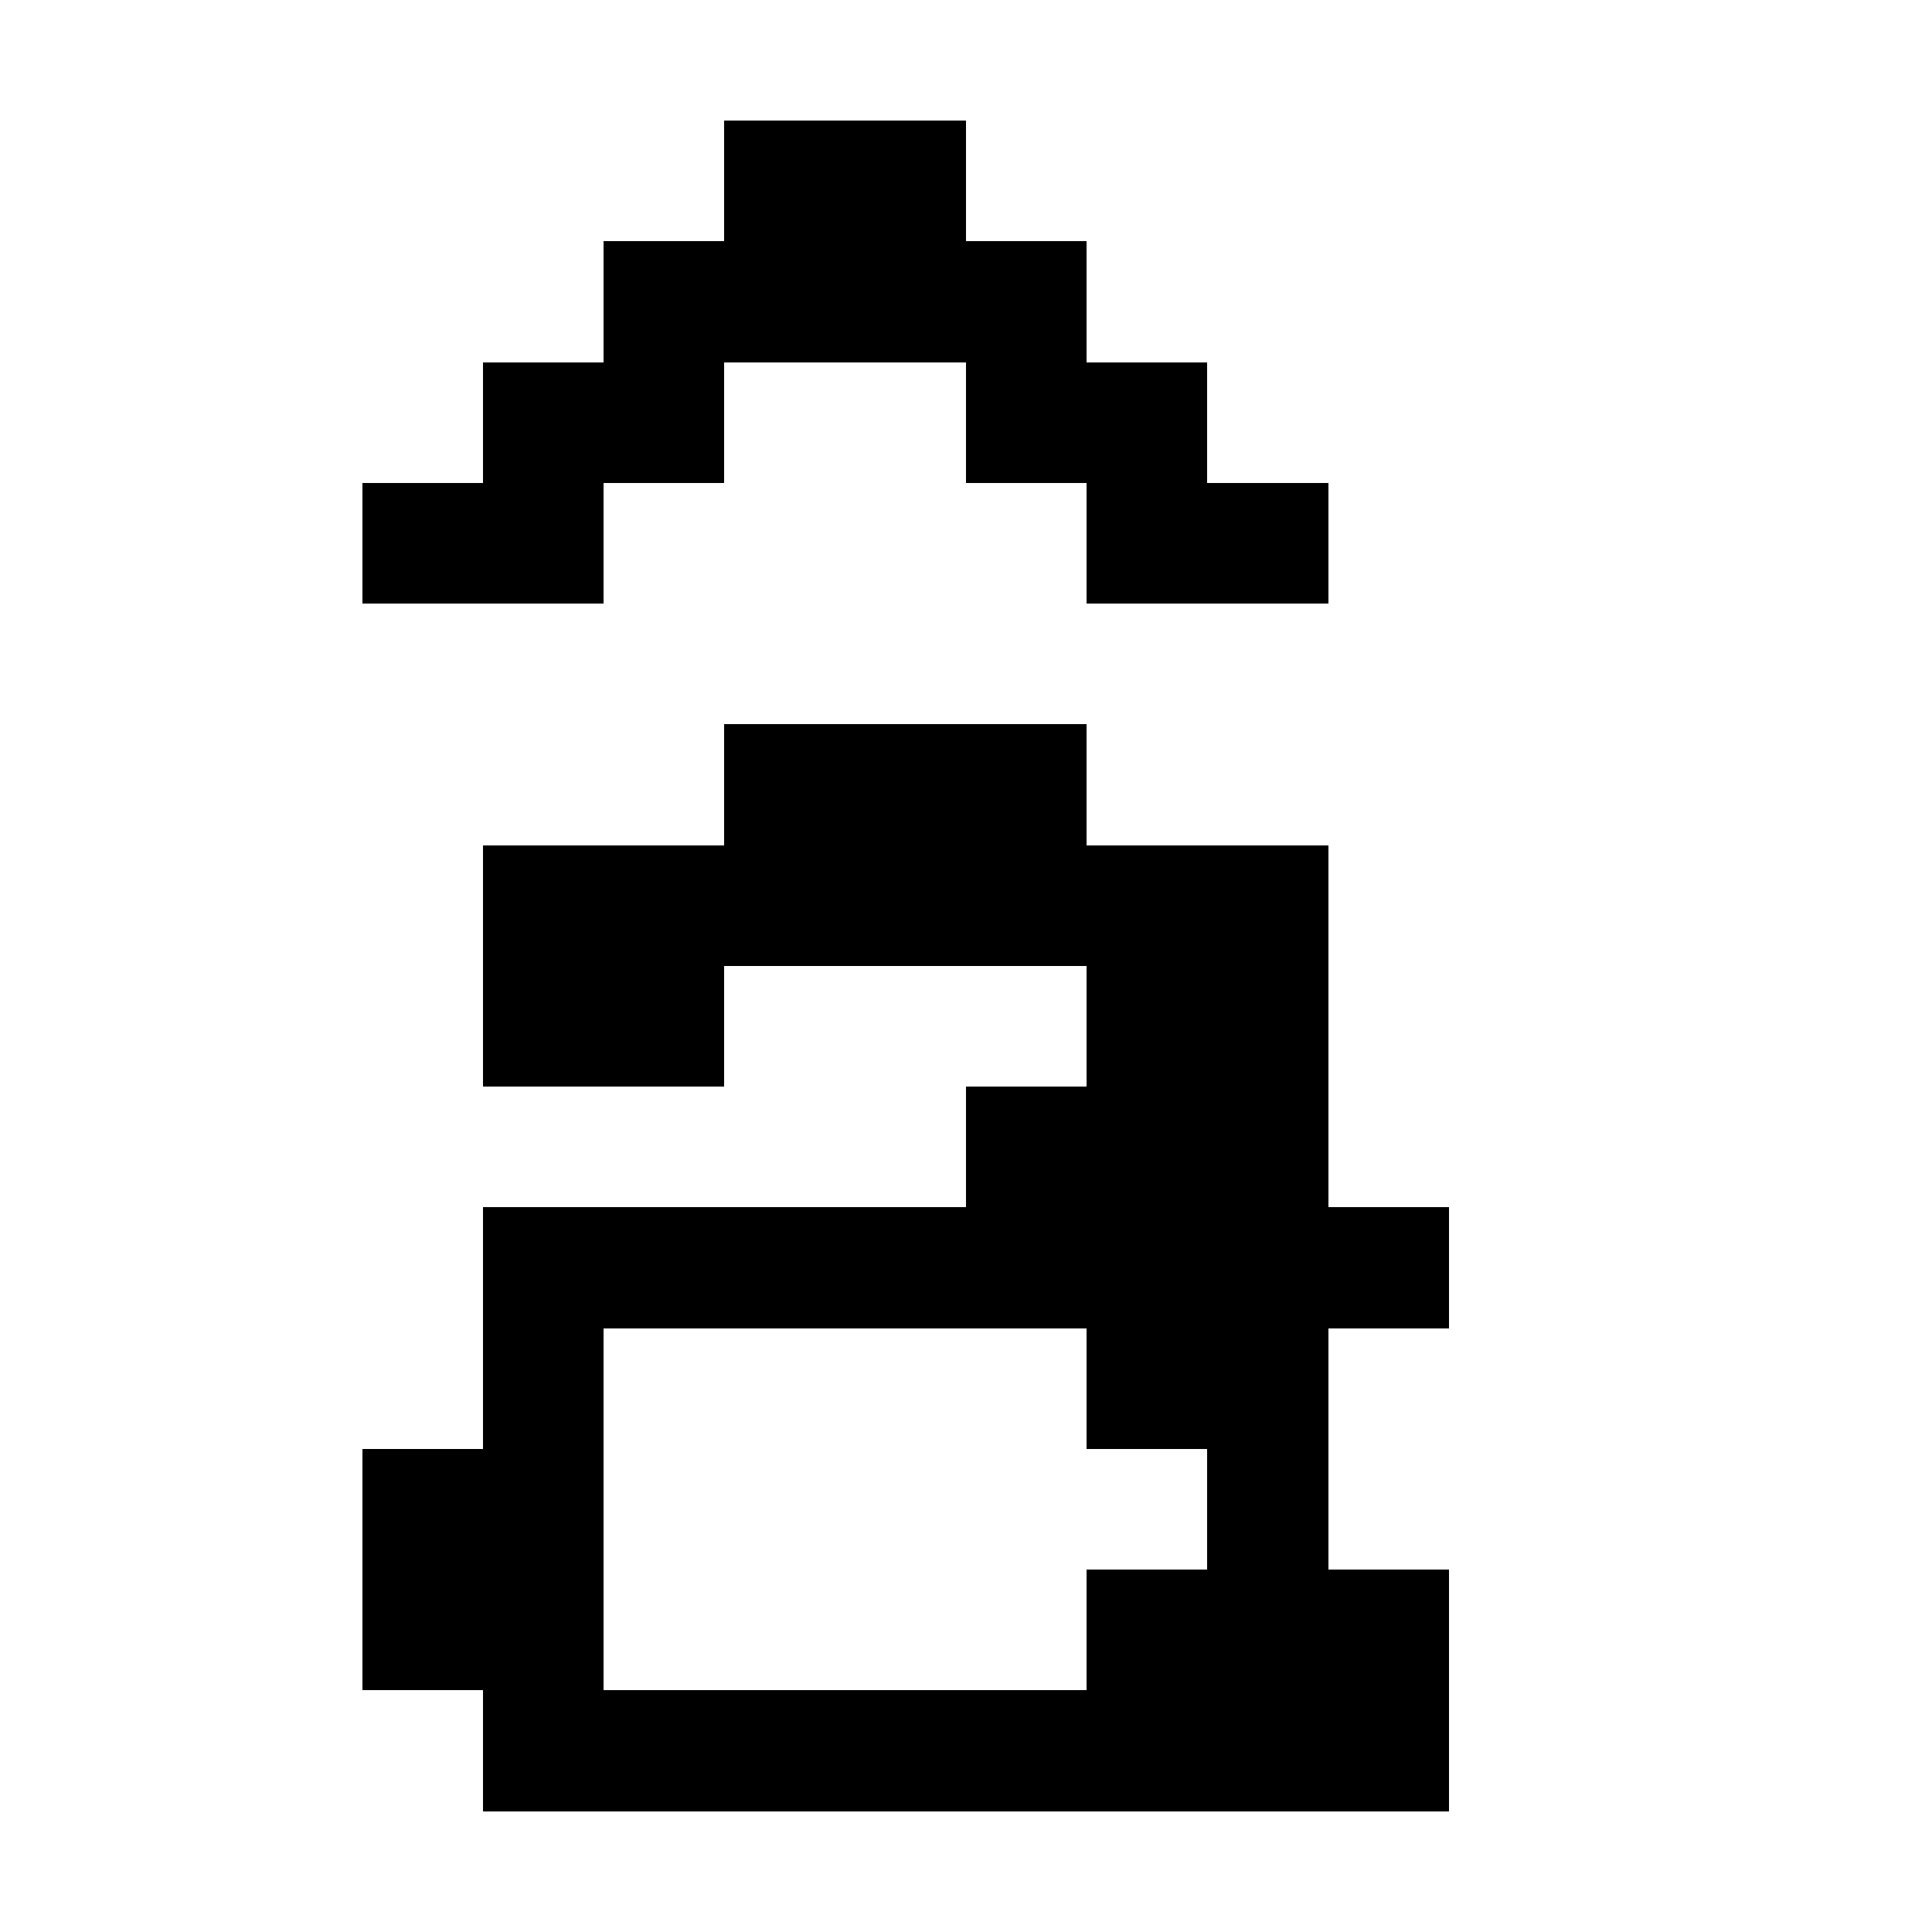 <svg xmlns="http://www.w3.org/2000/svg" viewBox="0 -0.5 16 16" shape-rendering="crispEdges">
<path stroke="#000000" d="M6 1h2M5 2h4M4 3h2M8 3h2M3 4h2M9 4h2M6 6h3M4 7h7M4 8h2M9 8h2M8 9h3M4 10h8M4 11h1M9 11h2M3 12h2M10 12h1M3 13h2M9 13h3M4 14h8" />
</svg>